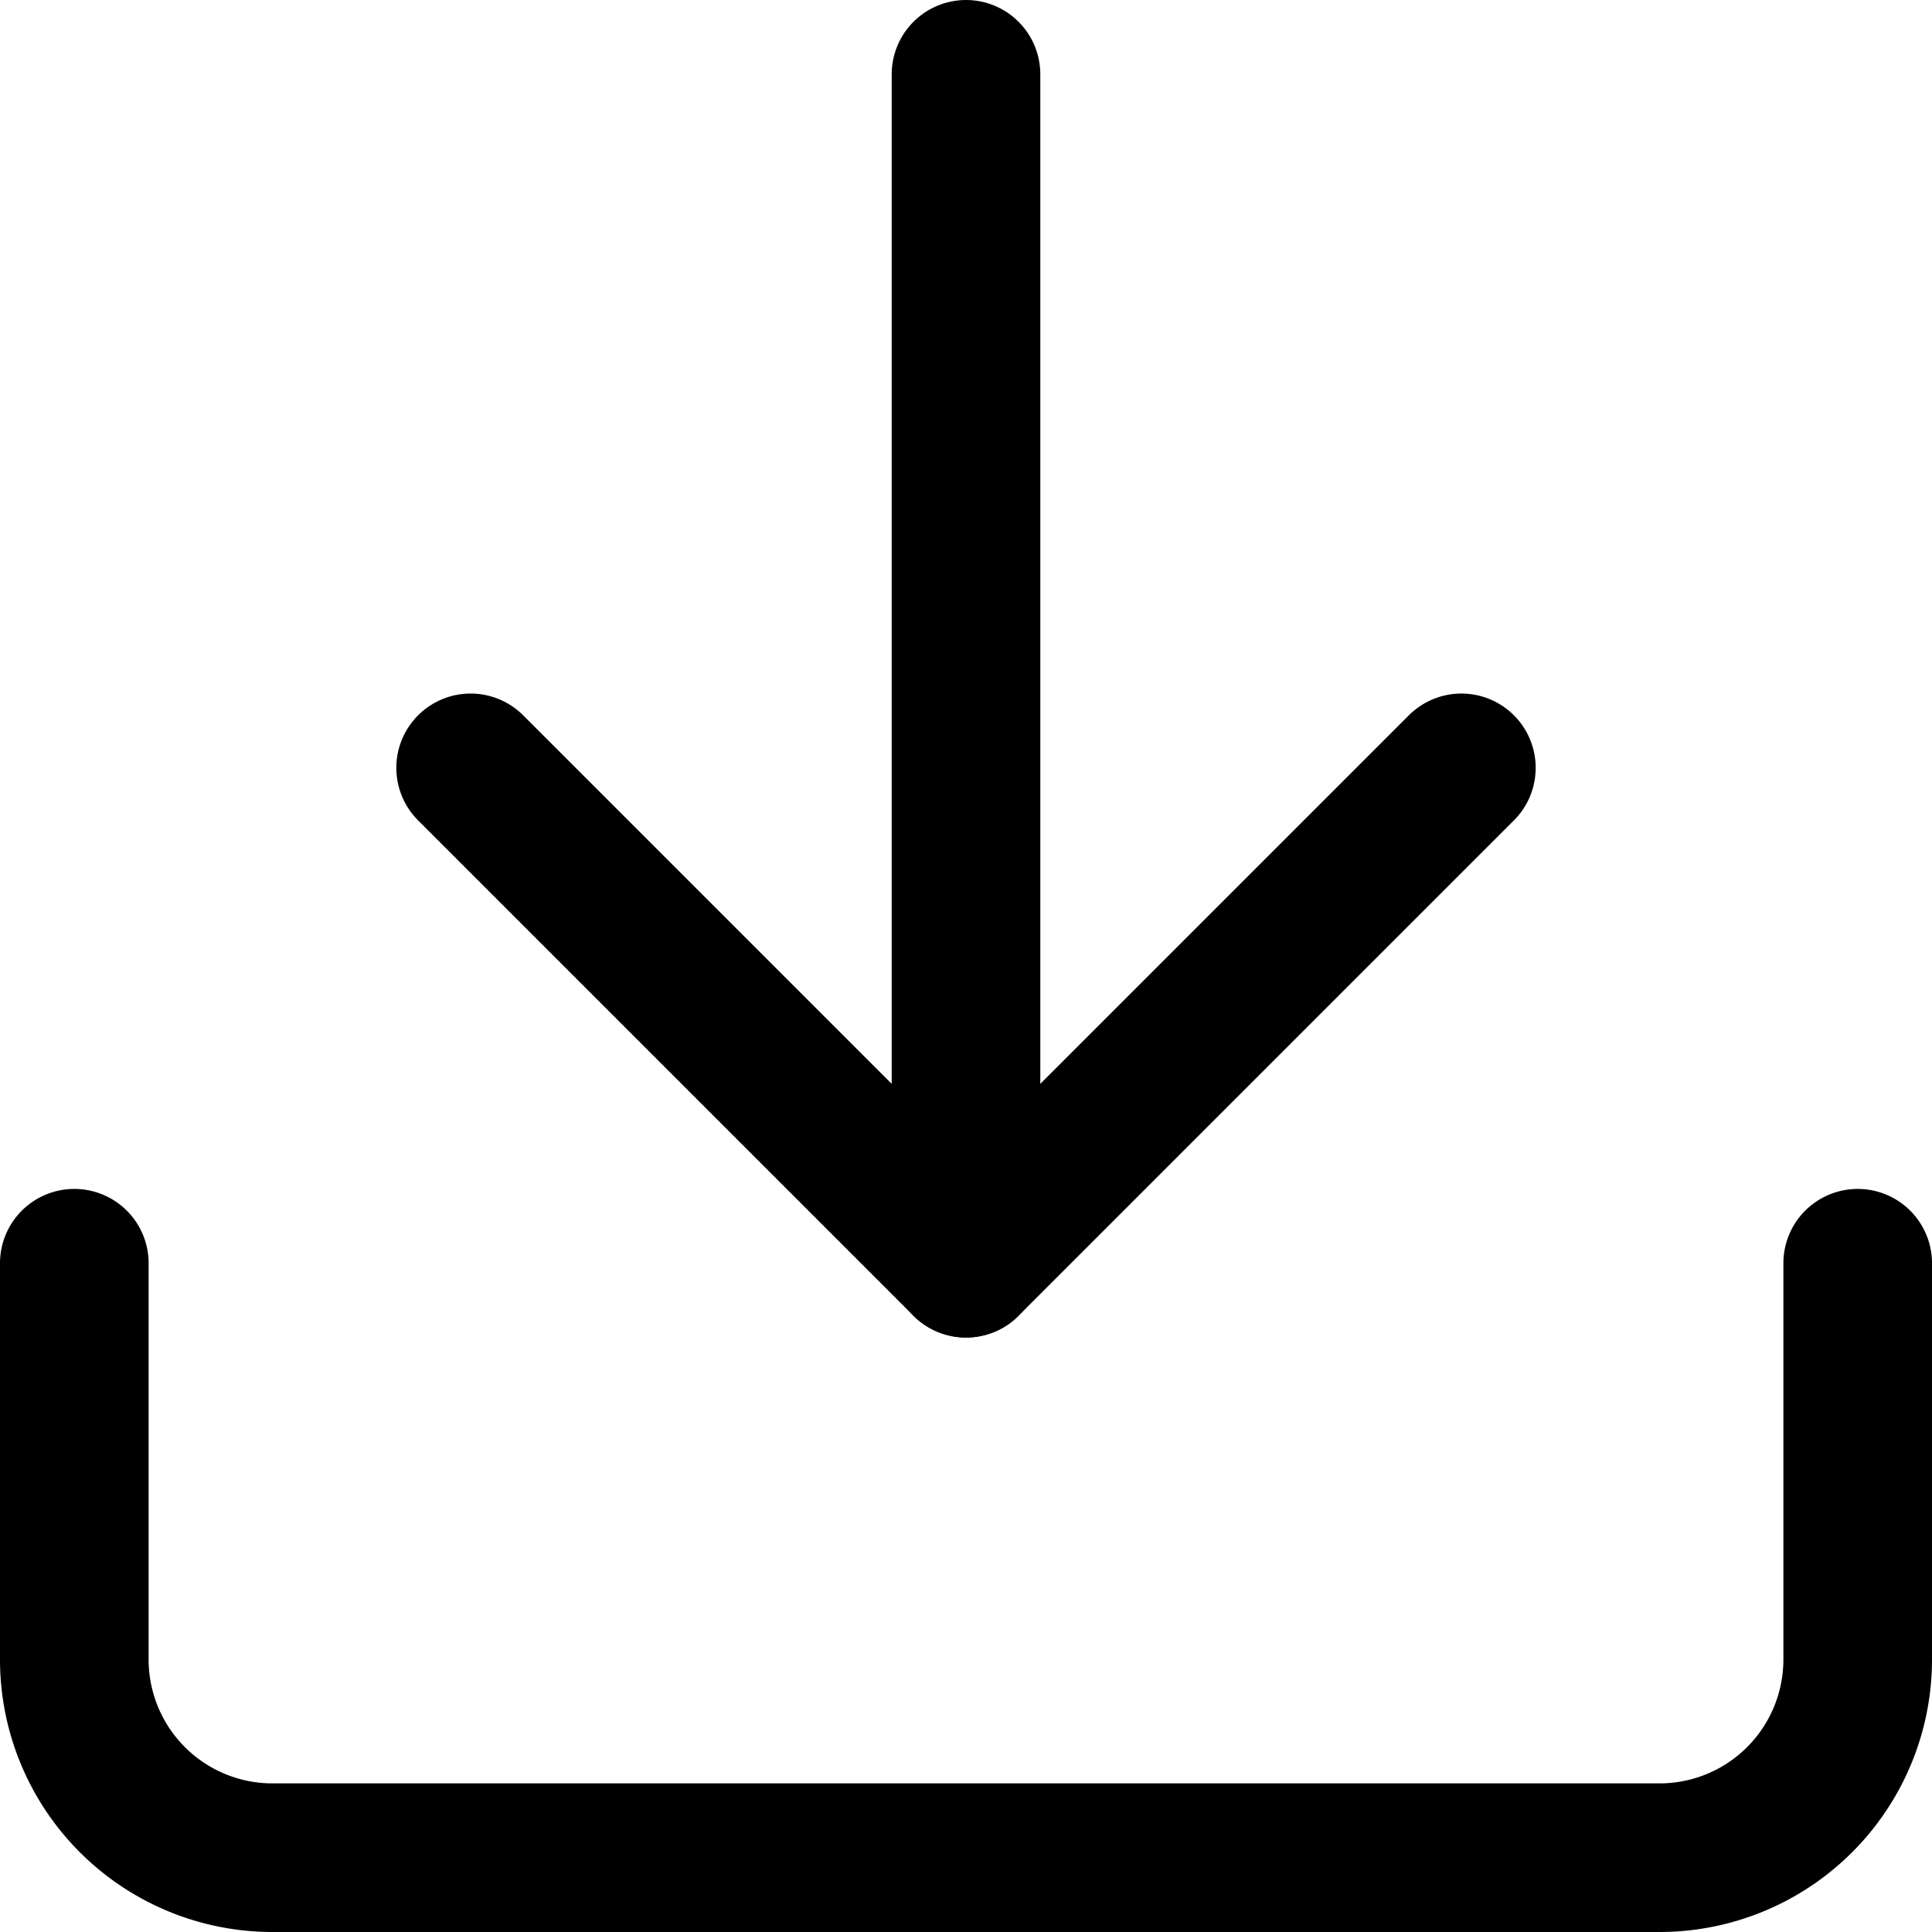 <svg xmlns="http://www.w3.org/2000/svg" width="19.5" height="19.5" viewBox="0 0 19.5 19.5">
  <g id="Icon_feather-download" data-name="Icon feather-download" transform="translate(-3.75 -3.75)">
    <path id="Path_4766" data-name="Path 4766" d="M22.5,22.5v4a2,2,0,0,1-2,2H6.5a2,2,0,0,1-2-2v-4" transform="translate(0 -6)" fill="none" stroke="#000" stroke-linecap="round" stroke-linejoin="round" stroke-width="1.5"/>
    <path id="Path_4767" data-name="Path 4767" d="M10.5,15l5,5,5-5" transform="translate(-2 -3.5)" fill="none" stroke="#000" stroke-linecap="round" stroke-linejoin="round" stroke-width="1.5"/>
    <path id="Path_4768" data-name="Path 4768" d="M18,16.5V4.5" transform="translate(-4.5)" fill="none" stroke="#000" stroke-linecap="round" stroke-linejoin="round" stroke-width="1.5"/>
  </g>
</svg>
